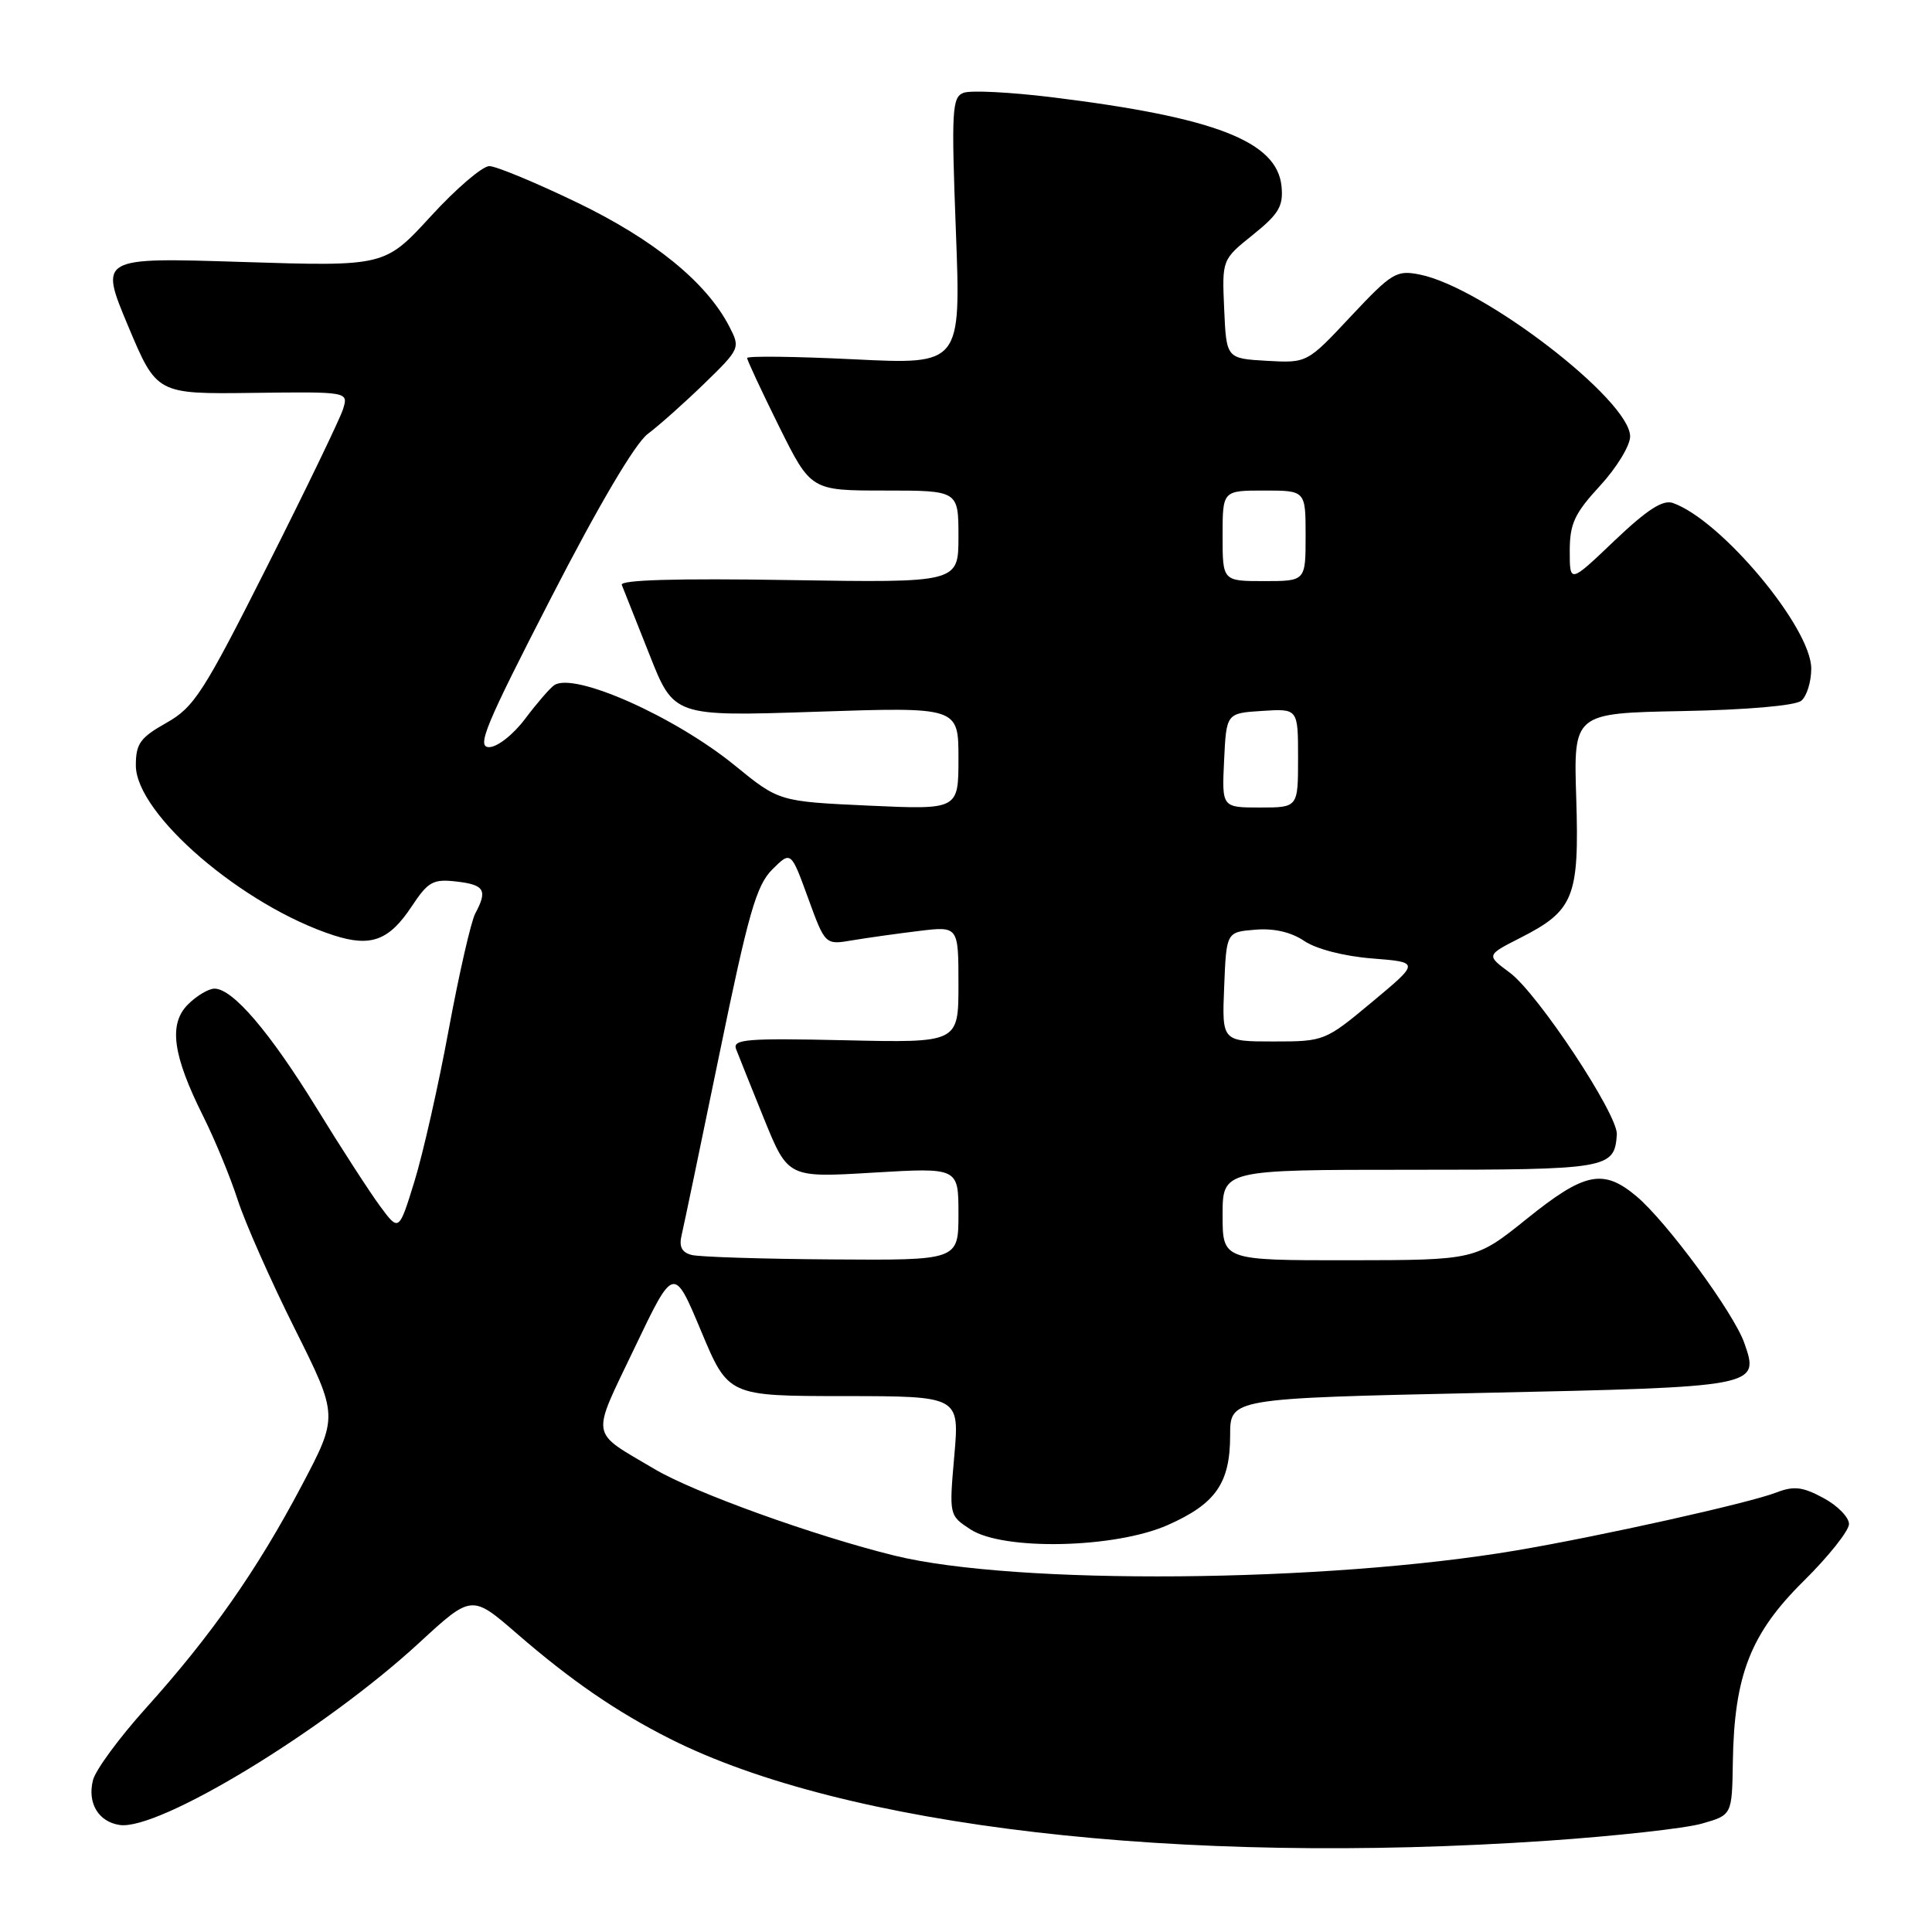 <?xml version="1.0" encoding="UTF-8" standalone="no"?>
<!DOCTYPE svg PUBLIC "-//W3C//DTD SVG 1.1//EN" "http://www.w3.org/Graphics/SVG/1.1/DTD/svg11.dtd" >
<svg xmlns="http://www.w3.org/2000/svg" xmlns:xlink="http://www.w3.org/1999/xlink" version="1.1" viewBox="0 0 256 256">
 <g >
 <path fill="currentColor"
d=" M 205.00 243.91 C 214.07 243.29 223.30 242.27 225.50 241.64 C 229.50 240.50 229.50 240.50 229.61 233.49 C 229.79 222.00 231.95 216.46 238.96 209.53 C 242.28 206.25 245.00 202.83 245.00 201.94 C 245.00 201.05 243.48 199.49 241.61 198.49 C 238.85 197.00 237.69 196.87 235.36 197.77 C 231.71 199.18 212.07 203.55 200.92 205.44 C 175.58 209.73 134.54 210.07 118.50 206.12 C 107.87 203.50 91.97 197.77 86.73 194.66 C 78.05 189.51 78.26 190.80 84.09 178.59 C 89.28 167.73 89.28 167.73 92.89 176.35 C 96.50 184.98 96.50 184.98 111.82 184.99 C 127.14 185.00 127.14 185.00 126.45 192.90 C 125.76 200.78 125.76 200.80 128.59 202.65 C 132.94 205.49 147.71 205.17 154.70 202.09 C 161.09 199.27 163.00 196.53 163.00 190.18 C 163.00 185.29 163.00 185.29 196.25 184.57 C 233.04 183.78 233.16 183.76 231.14 177.98 C 229.76 174.00 220.87 161.91 216.85 158.52 C 212.44 154.82 209.98 155.32 202.32 161.49 C 195.50 166.97 195.50 166.97 178.75 166.99 C 162.00 167.00 162.00 167.00 162.00 161.00 C 162.00 155.00 162.00 155.00 186.88 155.00 C 213.15 155.00 213.92 154.87 214.24 150.33 C 214.42 147.73 203.77 131.63 200.04 128.87 C 196.93 126.57 196.93 126.57 201.45 124.27 C 208.56 120.66 209.27 118.89 208.86 105.76 C 208.50 94.50 208.50 94.50 222.93 94.22 C 231.49 94.06 237.90 93.50 238.68 92.85 C 239.41 92.25 240.00 90.33 240.00 88.59 C 240.00 83.18 228.09 68.92 221.67 66.65 C 220.34 66.18 218.26 67.52 213.92 71.65 C 208.00 77.30 208.00 77.30 208.00 73.01 C 208.00 69.40 208.63 68.04 212.00 64.38 C 214.20 62.00 216.00 59.05 216.00 57.83 C 216.00 53.03 196.55 38.06 188.13 36.38 C 185.03 35.76 184.43 36.13 179.00 41.91 C 173.20 48.11 173.20 48.11 167.85 47.81 C 162.50 47.50 162.50 47.50 162.21 40.95 C 161.92 34.40 161.92 34.40 166.02 31.11 C 169.46 28.34 170.06 27.32 169.81 24.69 C 169.22 18.73 161.03 15.55 139.43 12.89 C 133.89 12.21 128.60 11.94 127.67 12.30 C 126.15 12.88 126.05 14.60 126.66 30.63 C 127.33 48.31 127.33 48.31 113.16 47.61 C 105.37 47.23 99.00 47.15 99.00 47.44 C 99.00 47.73 100.90 51.80 103.22 56.49 C 107.45 65.00 107.45 65.00 117.22 65.00 C 127.00 65.00 127.00 65.00 127.00 71.11 C 127.00 77.22 127.00 77.22 104.49 76.86 C 89.70 76.62 82.12 76.84 82.39 77.50 C 82.61 78.05 84.26 82.20 86.05 86.72 C 89.29 94.94 89.29 94.94 108.15 94.31 C 127.00 93.68 127.00 93.68 127.00 100.49 C 127.00 107.29 127.00 107.29 115.11 106.75 C 103.22 106.20 103.22 106.20 97.36 101.42 C 89.37 94.92 76.07 89.01 73.44 90.79 C 72.86 91.18 71.13 93.19 69.58 95.25 C 68.00 97.35 65.90 99.00 64.80 99.00 C 63.12 99.00 64.33 96.10 73.00 79.25 C 79.32 66.95 84.16 58.75 85.83 57.50 C 87.30 56.40 90.67 53.40 93.32 50.83 C 98.06 46.22 98.11 46.11 96.64 43.27 C 93.62 37.42 86.67 31.76 76.50 26.85 C 71.00 24.20 65.75 22.02 64.84 22.01 C 63.92 22.01 60.43 25.00 57.08 28.66 C 50.98 35.31 50.98 35.31 32.07 34.71 C 13.17 34.11 13.17 34.11 16.96 43.16 C 20.76 52.22 20.76 52.22 33.46 52.06 C 46.17 51.90 46.17 51.90 45.46 54.20 C 45.07 55.46 40.55 64.83 35.42 75.00 C 26.95 91.81 25.72 93.71 22.05 95.78 C 18.57 97.74 18.00 98.54 18.00 101.42 C 18.00 107.87 32.19 120.05 44.23 123.94 C 49.14 125.52 51.55 124.63 54.54 120.12 C 56.74 116.80 57.38 116.45 60.50 116.81 C 64.21 117.24 64.63 117.96 62.97 121.05 C 62.41 122.11 60.83 129.02 59.46 136.41 C 58.10 143.81 56.05 152.86 54.92 156.53 C 52.86 163.20 52.86 163.20 50.38 159.85 C 49.02 158.01 45.22 152.15 41.95 146.82 C 35.73 136.72 30.84 131.00 28.42 131.00 C 27.64 131.00 26.06 131.94 24.91 133.09 C 22.31 135.69 22.87 139.80 26.94 147.94 C 28.47 151.00 30.52 155.97 31.50 159.00 C 32.48 162.03 35.88 169.71 39.06 176.07 C 44.84 187.64 44.84 187.64 39.94 196.92 C 34.06 208.05 27.95 216.77 19.33 226.34 C 15.81 230.25 12.65 234.54 12.32 235.88 C 11.55 238.91 13.04 241.40 15.86 241.82 C 21.05 242.59 42.95 229.28 55.50 217.72 C 62.50 211.27 62.50 211.27 68.50 216.47 C 75.68 222.69 81.66 226.80 88.76 230.39 C 111.92 242.08 156.13 247.23 205.00 243.91 Z  M 91.65 166.29 C 90.34 165.95 89.95 165.19 90.32 163.66 C 90.60 162.47 92.86 151.65 95.34 139.60 C 99.16 121.02 100.22 117.32 102.32 115.22 C 104.80 112.75 104.80 112.75 107.07 118.98 C 109.34 125.21 109.34 125.21 112.92 124.60 C 114.89 124.27 118.86 123.71 121.75 123.36 C 127.00 122.72 127.00 122.72 127.00 130.45 C 127.00 138.18 127.00 138.18 111.99 137.84 C 98.97 137.55 97.05 137.70 97.53 139.00 C 97.84 139.82 99.52 144.00 101.25 148.28 C 104.42 156.06 104.42 156.06 115.71 155.38 C 127.00 154.71 127.00 154.71 127.00 160.85 C 127.00 167.00 127.00 167.00 110.25 166.88 C 101.04 166.82 92.67 166.55 91.65 166.29 Z  M 162.21 130.75 C 162.50 123.50 162.50 123.50 166.33 123.19 C 168.81 122.98 171.09 123.51 172.83 124.69 C 174.40 125.75 178.10 126.71 181.81 127.00 C 188.13 127.50 188.13 127.50 181.83 132.75 C 175.59 137.95 175.48 138.00 168.73 138.00 C 161.91 138.00 161.91 138.00 162.21 130.75 Z  M 162.20 100.75 C 162.50 94.50 162.50 94.50 167.25 94.20 C 172.00 93.89 172.00 93.89 172.00 100.45 C 172.00 107.00 172.00 107.00 166.95 107.00 C 161.90 107.00 161.90 107.00 162.20 100.75 Z  M 162.00 71.00 C 162.00 65.00 162.00 65.00 167.50 65.00 C 173.00 65.00 173.00 65.00 173.00 71.00 C 173.00 77.00 173.00 77.00 167.50 77.00 C 162.00 77.00 162.00 77.00 162.00 71.00 Z "/>
</g>
</svg>